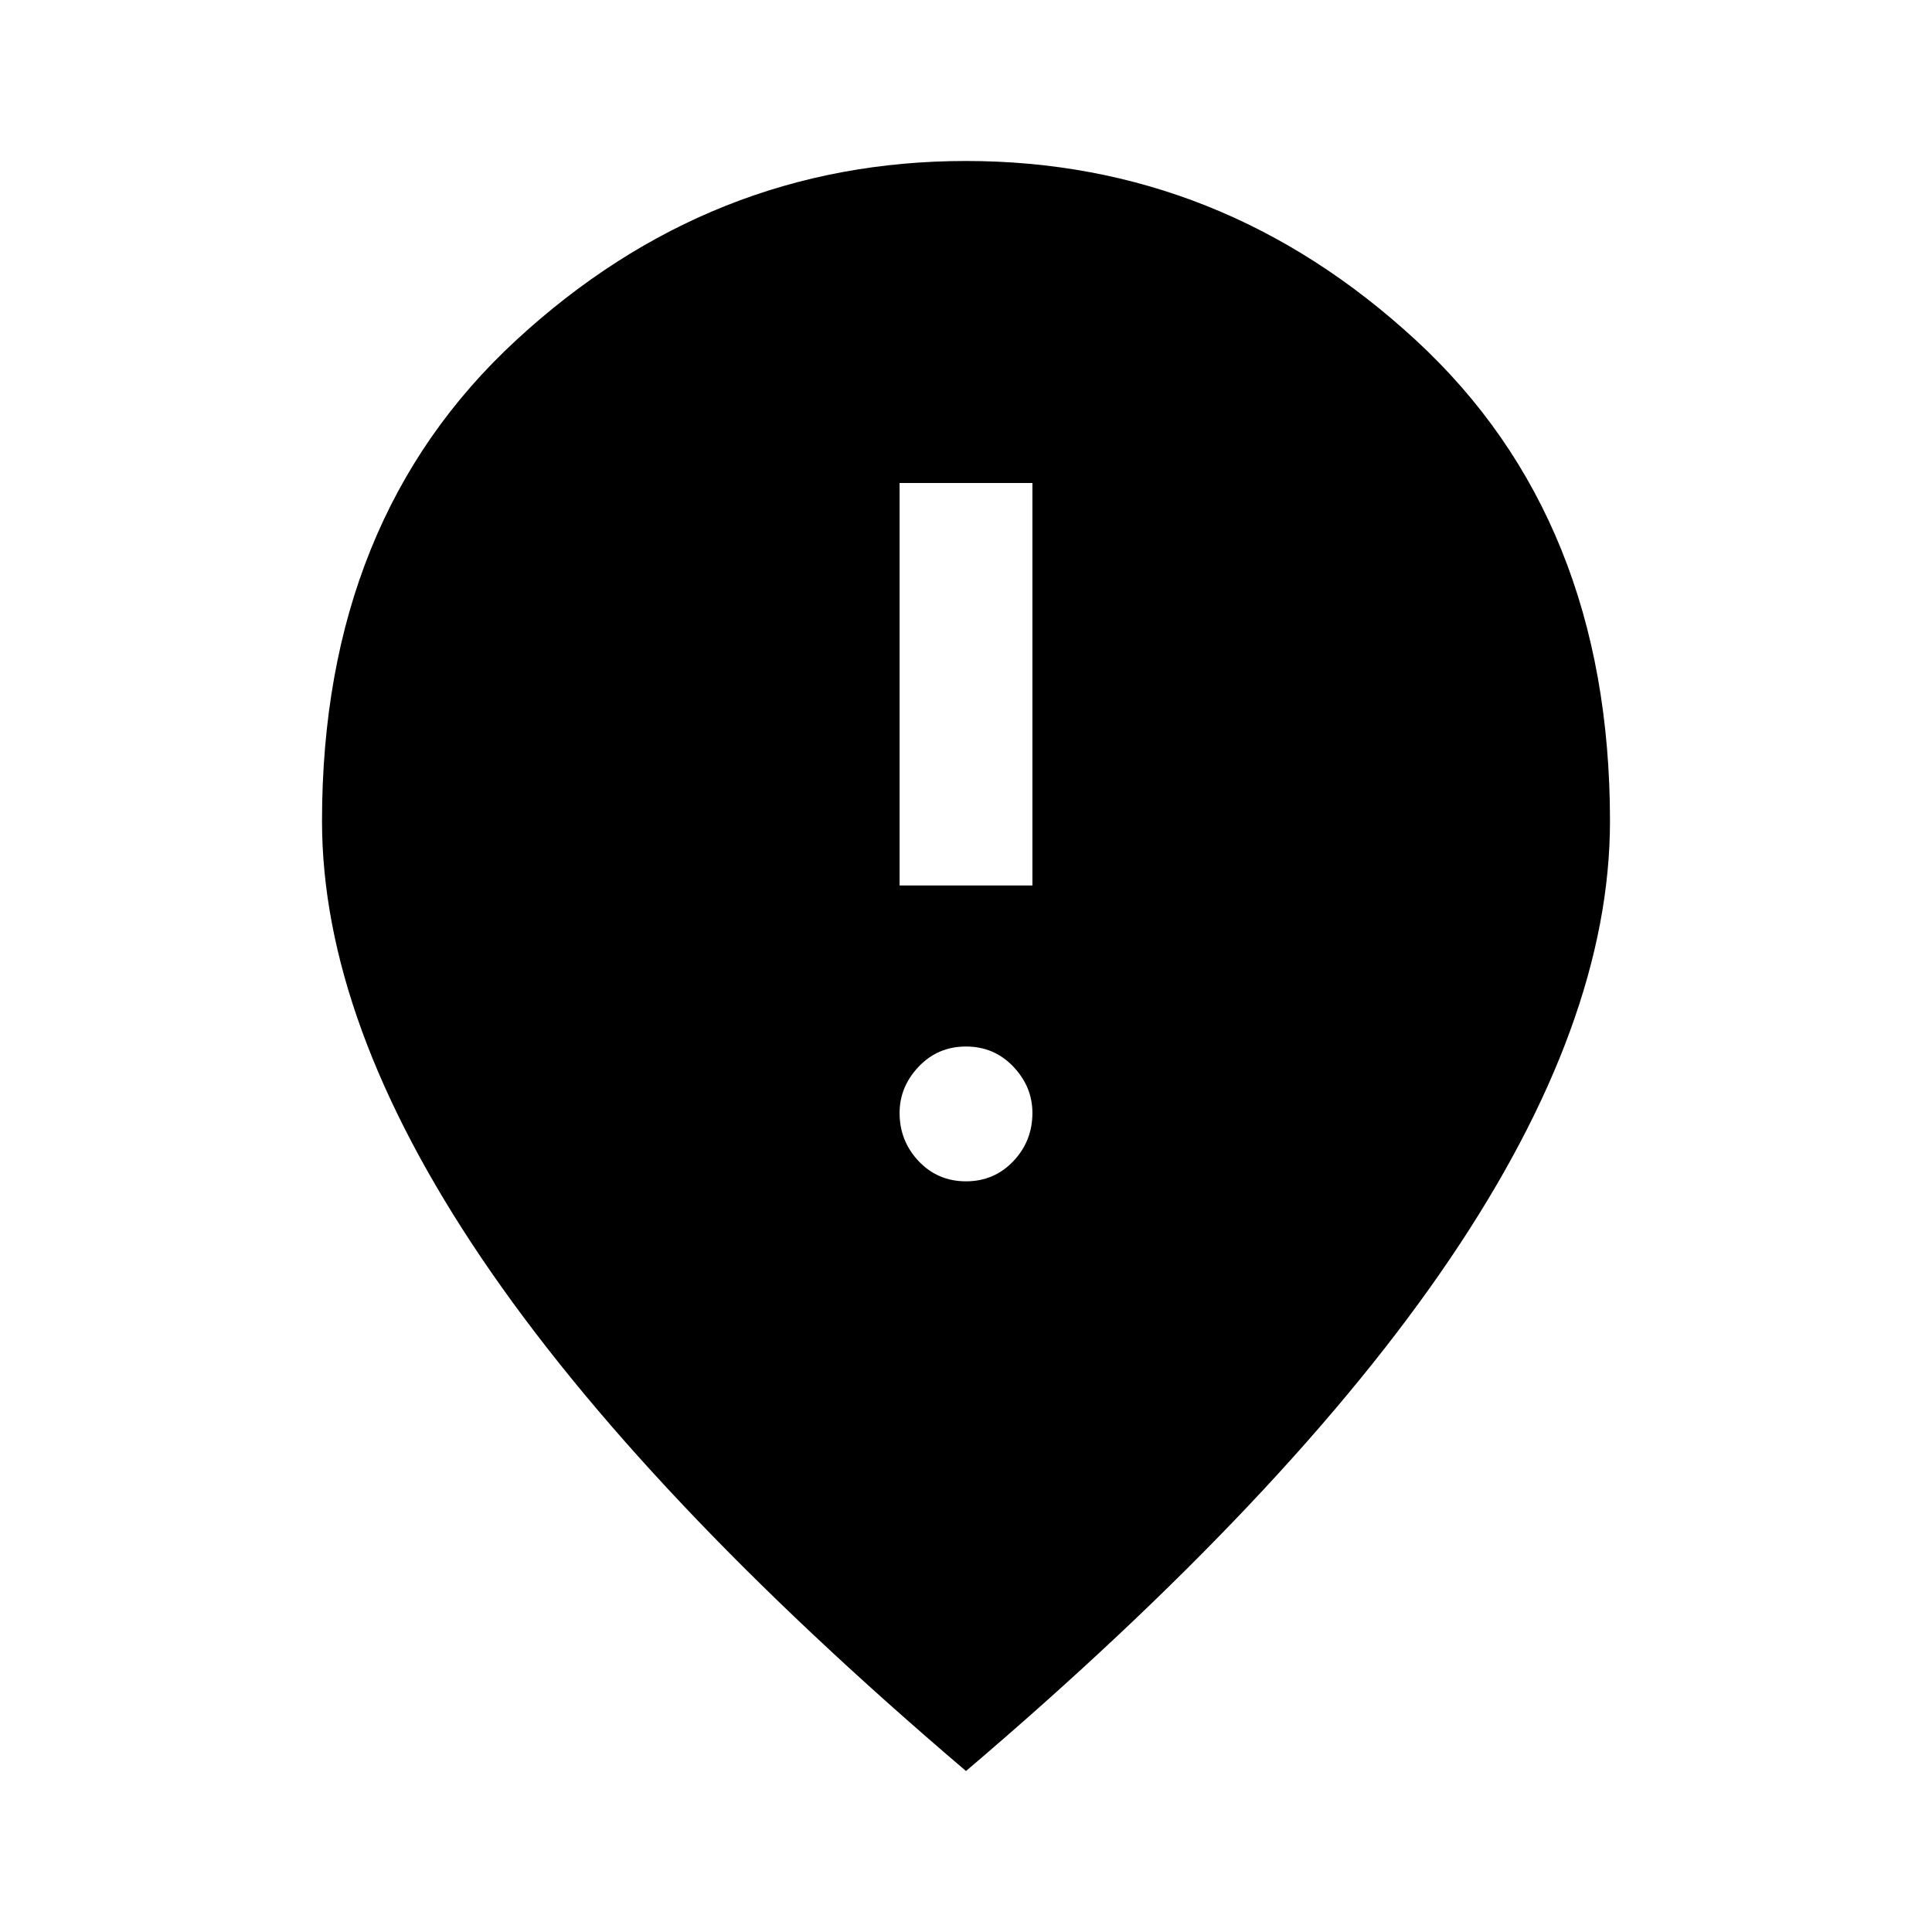 <svg xmlns="http://www.w3.org/2000/svg" height="40" width="40"><path d="M18.625 18.333h2.75V10h-2.75ZM20 24.458q.583 0 .979-.416.396-.417.396-1 0-.542-.396-.959-.396-.416-.979-.416t-.979.416q-.396.417-.396.959 0 .583.396 1 .396.416.979.416Zm0 12.209q-6.708-5.709-10.021-10.605Q6.667 21.167 6.667 17q0-6.25 4.021-9.958Q14.708 3.333 20 3.333t9.312 3.709Q33.333 10.75 33.333 17q0 4.167-3.312 9.062Q26.708 30.958 20 36.667Z"/></svg>